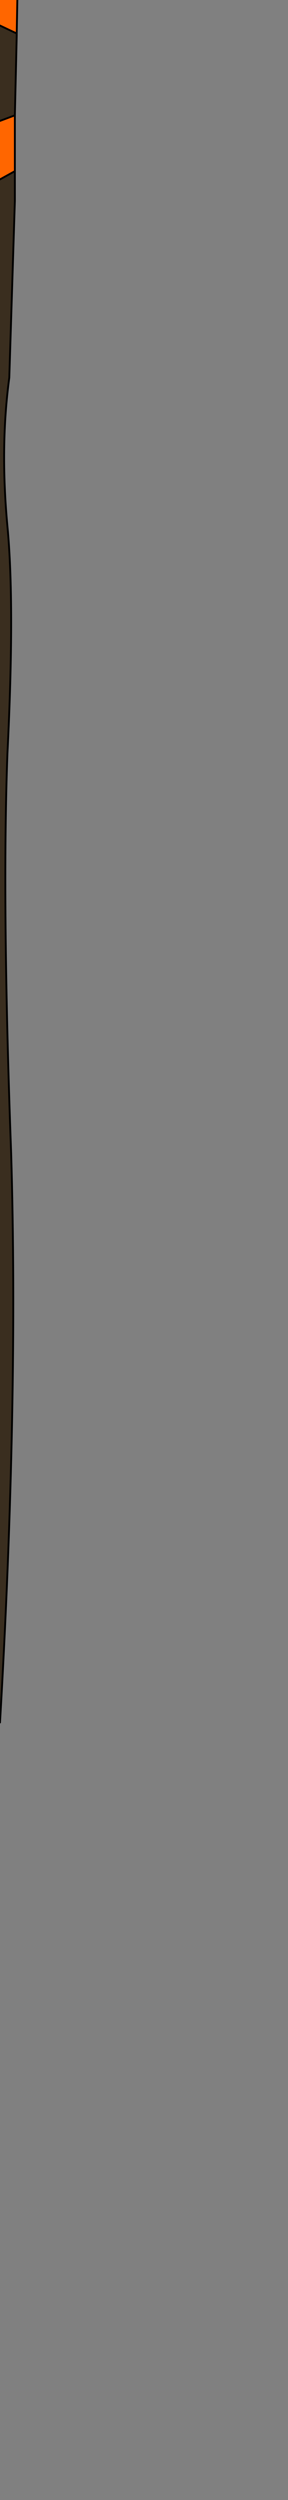 <?xml version="1.0" encoding="UTF-8" standalone="no"?>
<svg xmlns:xlink="http://www.w3.org/1999/xlink" height="67.2px" width="7.75px" xmlns="http://www.w3.org/2000/svg">
  <rect width="100%" height="100%" fill="#808080" stroke="none"/>
  <g transform="matrix(1.0, 0.0, 0.0, 1.0, 0.0, 0.0)">
    <path d="M-2.4 -14.6 L-2.2 -14.35 -1.75 -13.55 -1.0 -12.4 Q-0.25 -11.45 0.65 -11.95 2.65 -14.3 1.8 -17.55 L1.25 -18.8 Q0.25 -20.25 -1.25 -19.2 L-1.5 -19.35 Q-1.25 -21.0 0.55 -20.9 L1.4 -20.65 Q3.6 -19.0 3.85 -16.2 L4.15 -14.6 Q4.6 -12.9 4.05 -11.45 L4.0 -11.3 2.4 -8.5 1.65 -8.1 1.85 -6.25 1.05 -5.05 0.9 -4.9 0.85 -4.95 -2.05 -8.95 -2.0 -10.55 Q-3.25 -11.75 -2.9 -13.6 L-2.6 -14.65 -2.4 -14.6 M-0.6 -9.8 L0.3 -9.45 Q2.7 -9.1 4.0 -11.3 2.7 -9.1 0.3 -9.45 L-0.6 -9.8 M1.85 -10.75 Q2.35 -10.75 2.7 -11.35 L3.0 -12.85 2.7 -11.35 Q2.35 -10.75 1.85 -10.75 M0.35 -2.55 L0.45 -1.95 0.5 -1.85 -0.3 -2.5 0.35 -2.55 M0.45 0.9 L0.45 0.95 0.4 3.1 -0.8 3.55 -0.75 1.1 -0.75 0.3 -0.5 0.45 0.45 0.9 M0.4 4.6 L0.4 5.4 0.25 10.15 Q0.0 12.0 0.2 14.15 0.4 16.25 0.2 20.25 0.05 24.25 0.3 31.0 0.5 37.7 0.0 46.3 -0.6 45.5 -0.65 44.6 L-0.85 42.15 -1.0 39.7 Q-1.15 37.5 -0.95 35.4 -0.6 32.2 -1.0 29.1 -1.45 25.4 -1.2 21.8 -0.95 18.65 -1.3 15.4 -1.65 11.95 -1.25 8.45 L-0.95 5.35 0.4 4.6" fill="#3a2e1f" fill-rule="evenodd" stroke="none"/>
    <path d="M-0.6 -18.35 L-0.55 -18.3 -0.6 -18.3 -0.6 -18.35" fill="#fff411" fill-opacity="0.6" fill-rule="evenodd" stroke="none"/>
    <path d="M-2.05 -8.95 L0.85 -4.95 0.55 -4.0 0.15 -4.2 0.35 -2.55 -0.3 -2.5 -1.4 -2.45 -1.9 -4.75 -2.1 -6.45 -1.95 -6.55 -0.5 -4.9 -1.9 -4.75 -0.5 -4.9 -1.95 -6.55 -2.1 -6.7 -2.05 -8.95 M0.5 -1.85 L0.45 0.9 -0.5 0.45 -0.75 0.3 -1.4 -2.45 -0.3 -2.5 0.5 -1.85 M0.4 3.1 L0.4 4.6 -0.95 5.35 -0.8 3.55 0.4 3.1 M-3.0 -15.15 L-3.4 -15.65 -2.7 -17.85 Q-2.45 -18.7 -1.55 -18.85 L-1.25 -19.2 -0.7 -18.55 -0.6 -18.35 -0.6 -18.3 Q-0.45 -16.7 -1.6 -15.7 L-2.05 -15.35 -3.0 -15.15 M-0.5 -4.9 L0.15 -4.2 -0.5 -4.9" fill="#ff6600" fill-rule="evenodd" stroke="none"/>
    <path d="M-2.4 -14.6 L-2.6 -14.65 -3.0 -15.15 -2.05 -15.35 -1.6 -15.7 Q-0.45 -16.7 -0.6 -18.3 L-0.55 -18.3 Q0.1 -17.1 -0.35 -15.85 -0.65 -15.0 -1.5 -14.6 L-2.4 -14.6" fill="#ff3300" fill-rule="evenodd" stroke="none"/>
    <path d="M4.0 -11.3 L4.05 -11.45 Q4.6 -12.9 4.15 -14.6 L3.85 -16.2 Q3.6 -19.0 1.4 -20.65 L0.55 -20.9 Q-1.25 -21.0 -1.5 -19.35 L-1.25 -19.2 Q0.25 -20.25 1.25 -18.8 L1.8 -17.55 Q2.65 -14.3 0.65 -11.95 -0.25 -11.45 -1.0 -12.4 L-1.75 -13.55 -2.2 -14.35 -2.4 -14.6 M-2.6 -14.65 L-2.9 -13.6 Q-3.25 -11.75 -2.0 -10.55 L-2.05 -8.95 0.85 -4.95 0.9 -4.9 1.05 -5.05 1.85 -6.25 1.65 -8.1 2.4 -8.5 4.0 -11.3 Q2.7 -9.1 0.3 -9.45 L-0.6 -9.8 M4.05 -11.45 L4.0 -11.3 M3.0 -12.85 L2.7 -11.35 Q2.35 -10.75 1.85 -10.75 M0.85 -4.95 L0.55 -4.0 0.15 -4.2 0.35 -2.55 0.45 -1.95 0.5 -1.85 0.45 0.9 0.45 0.95 0.4 3.1 0.4 4.6 0.4 5.4 0.25 10.15 Q0.0 12.0 0.2 14.15 0.4 16.25 0.2 20.25 0.05 24.25 0.3 31.0 0.5 37.7 0.0 46.3 -0.6 45.5 -0.65 44.6 L-0.85 42.15 -1.0 39.7 Q-1.15 37.5 -0.95 35.4 -0.6 32.2 -1.0 29.1 -1.45 25.4 -1.2 21.8 -0.95 18.65 -1.3 15.4 -1.65 11.95 -1.25 8.45 L-0.95 5.35 -0.8 3.55 -0.75 1.1 -0.75 0.3 -1.4 -2.45 -1.9 -4.75 -2.1 -6.45 -2.1 -6.7 -2.05 -8.95 M-1.95 -6.55 L-2.1 -6.7 M-0.3 -2.5 L-1.4 -2.45 M-1.9 -4.75 L-0.5 -4.9 -1.95 -6.55 M0.45 0.9 L-0.5 0.45 -0.75 0.3 M-0.8 3.55 L0.4 3.1 M-0.95 5.35 L0.4 4.6 M0.15 -4.2 L-0.5 -4.9 M-0.3 -2.5 L0.35 -2.55 M0.5 -1.85 L-0.3 -2.5" fill="none" stroke="#000000" stroke-linecap="round" stroke-linejoin="round" stroke-width="0.05"/>
    <path d="M-2.4 -14.6 L-2.6 -14.65 M-0.6 -18.35 L-0.55 -18.3" fill="none" stroke="#ffff00" stroke-linecap="round" stroke-linejoin="round" stroke-width="0.05"/>
    <path d="M-3.0 -15.15 L-3.4 -15.65 -2.7 -17.85 Q-2.45 -18.7 -1.55 -18.85 L-1.25 -19.2 -0.7 -18.55 -0.6 -18.35 -0.6 -18.3 Q-0.45 -16.7 -1.6 -15.7 L-2.05 -15.35 -3.0 -15.15 -2.6 -14.65 M-0.55 -18.3 Q0.1 -17.1 -0.35 -15.85 -0.65 -15.0 -1.5 -14.6 L-2.4 -14.6" fill="none" stroke="#ffcc00" stroke-linecap="round" stroke-linejoin="round" stroke-width="0.05"/>
  </g>
</svg>
